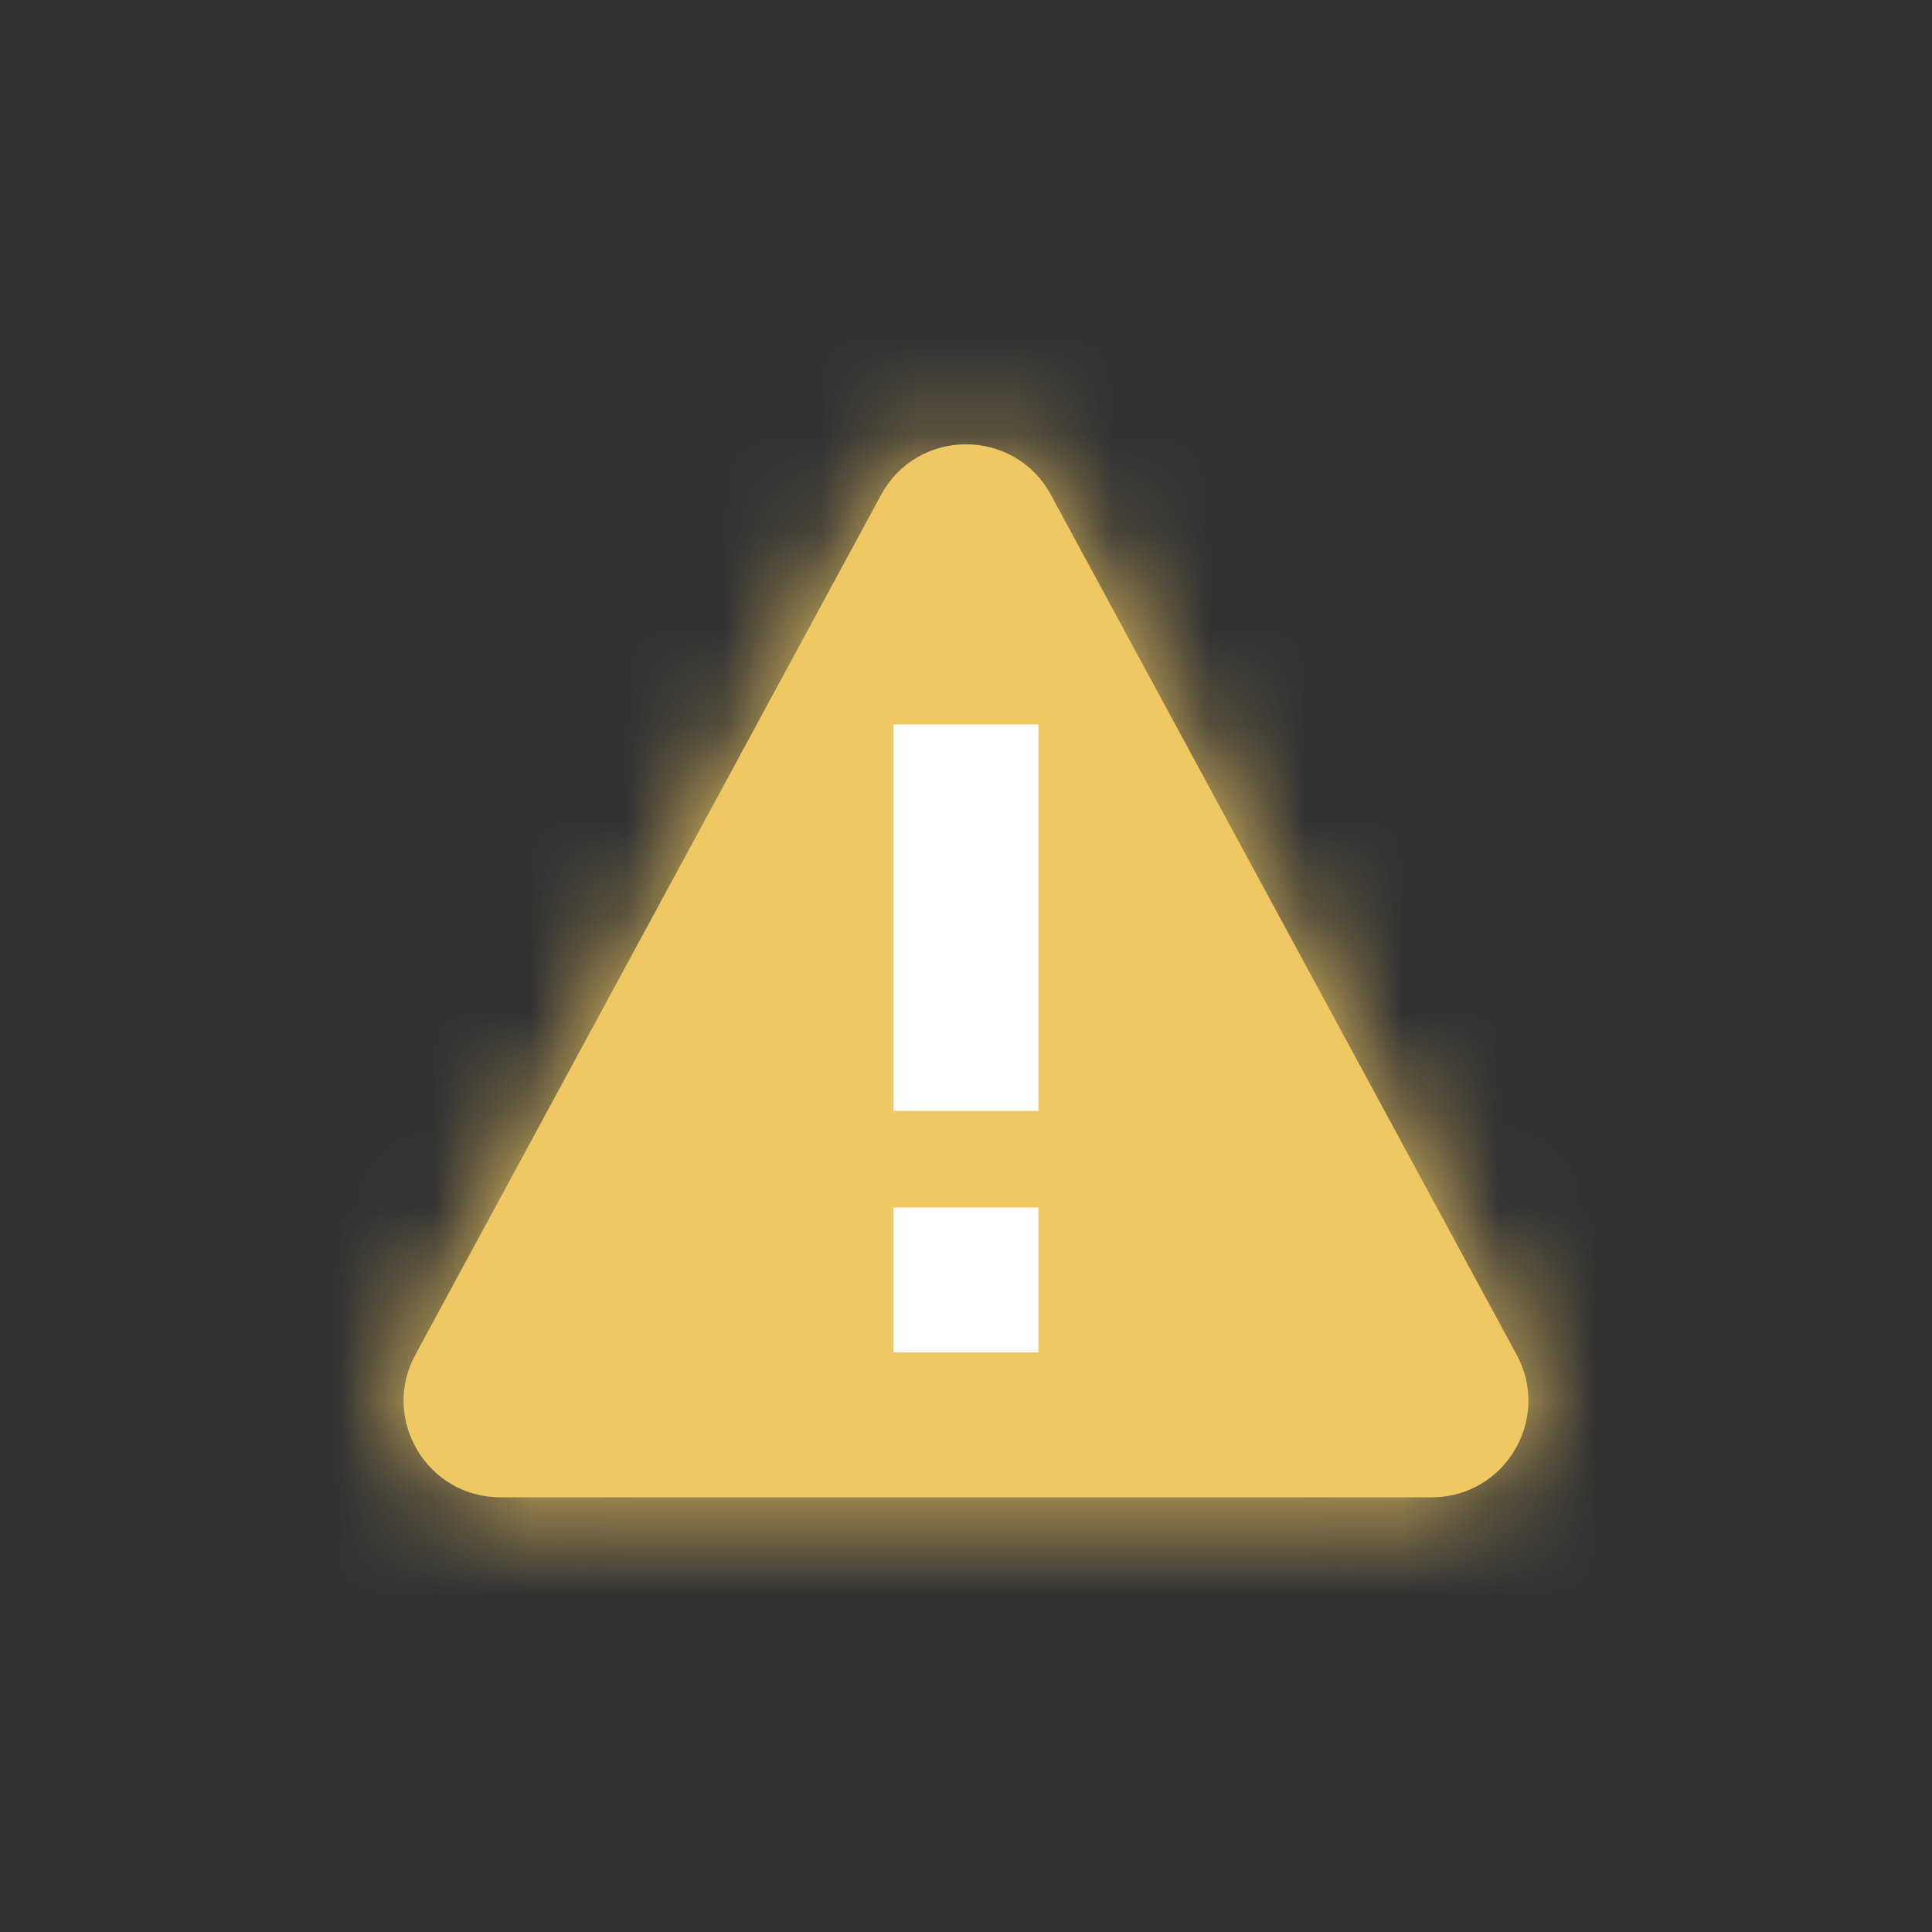 <svg width="20" height="20" viewBox="0 0 20 20" fill="none" xmlns="http://www.w3.org/2000/svg">
<rect x="0" y="0" width="20" height="20" fill="#333333" stroke="none"/>
<path fill-rule="evenodd" clip-rule="evenodd" d="M9.121 5.123C9.499 4.425 10.501 4.425 10.879 5.123L15.7 14.024C16.061 14.69 15.579 15.5 14.821 15.5H5.179C4.421 15.5 3.939 14.69 4.3 14.024L9.121 5.123Z" fill="#F0C863"/>
<mask id="mask0_819_784" style="mask-type:luminance" maskUnits="userSpaceOnUse" x="4" y="4" width="12" height="12">
<path fill-rule="evenodd" clip-rule="evenodd" d="M9.121 5.123C9.499 4.425 10.501 4.425 10.879 5.123L15.7 14.024C16.061 14.69 15.579 15.5 14.821 15.5H5.179C4.421 15.5 3.939 14.69 4.3 14.024L9.121 5.123Z" fill="white"/>
</mask>
<g mask="url(#mask0_819_784)">
<rect x="3" y="2.5" width="14" height="15" fill="#F0C863"/>
</g>
<rect x="9.25" y="7.5" width="1.5" height="4" fill="white"/>
<rect x="9.25" y="12.5" width="1.5" height="1.5" fill="white"/>
</svg>
